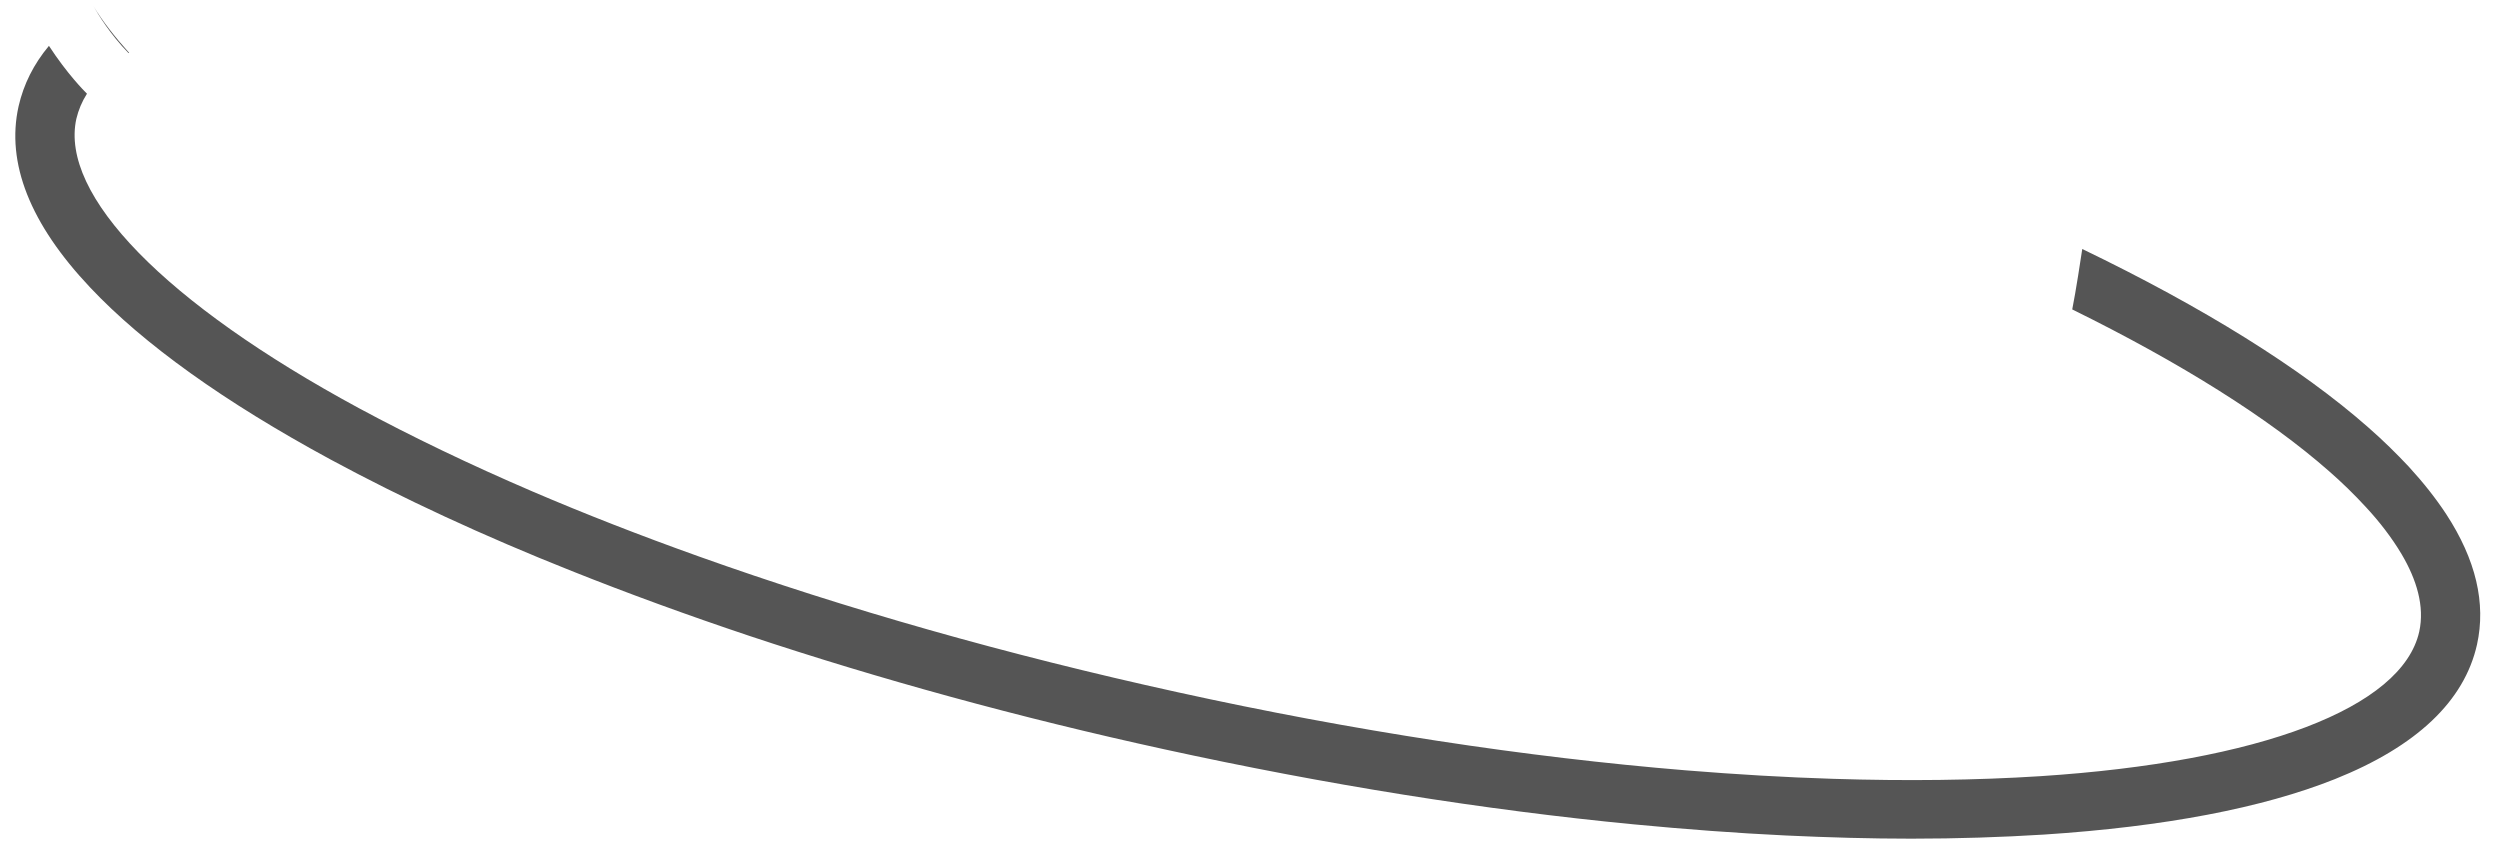 ﻿<?xml version="1.0" encoding="utf-8"?>
<svg version="1.1" xmlns:xlink="http://www.w3.org/1999/xlink" width="113px" height="38px" xmlns="http://www.w3.org/2000/svg">
  <g transform="matrix(1 0 0 1 -586 -733 )">
    <path d="M 4.224 0.277  C 4.237 0.277  4.237 0.277  4.224 0.277  C 4.424 0.633  4.984 1.557  5.81 2.401  C 5.823 2.401  5.823 2.388  5.837 2.388  C 5.184 1.663  4.637 0.963  4.224 0.277  Z M 111.961 29.133  C 112.374 27.26  111.907 25.294  110.575 23.249  C 110.108 22.536  109.535 21.81  108.869 21.085  C 108.323 20.504  107.723 19.91  107.044 19.317  C 104.005 16.638  99.568 13.881  94.118 11.255  C 94.065 11.611  93.825 13.194  93.665 13.986  C 98.569 16.401  102.54 18.894  105.271 21.296  C 105.831 21.784  106.404 22.338  106.937 22.919  C 107.55 23.578  108.11 24.304  108.549 25.043  C 109.229 26.191  109.602 27.405  109.349 28.553  C 108.576 31.997  102.166 34.438  92.212 35.084  C 89.307 35.269  86.162 35.308  82.858 35.203  C 80.712 35.137  78.487 35.005  76.208 34.82  C 68.986 34.226  61.177 33.039  53.209 31.284  C 45.52 29.595  38.191 27.51  31.581 25.149  C 28.956 24.212  26.451 23.235  24.079 22.219  C 21.254 21.006  18.616 19.739  16.217 18.446  C 7.462 13.709  2.692 8.814  3.451 5.37  C 3.545 4.974  3.704 4.592  3.931 4.235  L 3.918 4.222  C 3.798 4.103  3.038 3.338  2.212 2.072  C 1.519 2.903  1.066 3.813  0.84 4.803  C 0.267 7.362  1.359 10.12  4.078 12.997  C 6.49 15.556  10.141 18.169  14.938 20.768  C 18.189 22.523  21.854 24.225  25.838 25.808  C 28.383 26.824  31.062 27.801  33.86 28.738  C 39.723 30.69  46.053 32.432  52.636 33.87  C 59.938 35.467  67.12 36.615  73.85 37.261  C 76.195 37.485  78.487 37.657  80.699 37.763  C 82.658 37.855  84.55 37.908  86.389 37.908  C 88.468 37.908  90.48 37.842  92.385 37.723  C 97.836 37.367  102.26 36.522  105.538 35.216  C 109.229 33.738  111.388 31.693  111.961 29.133  Z " fill-rule="nonzero" fill="#555555" stroke="none" transform="matrix(1 0 0 1 586 733 )" />
  </g>
</svg>